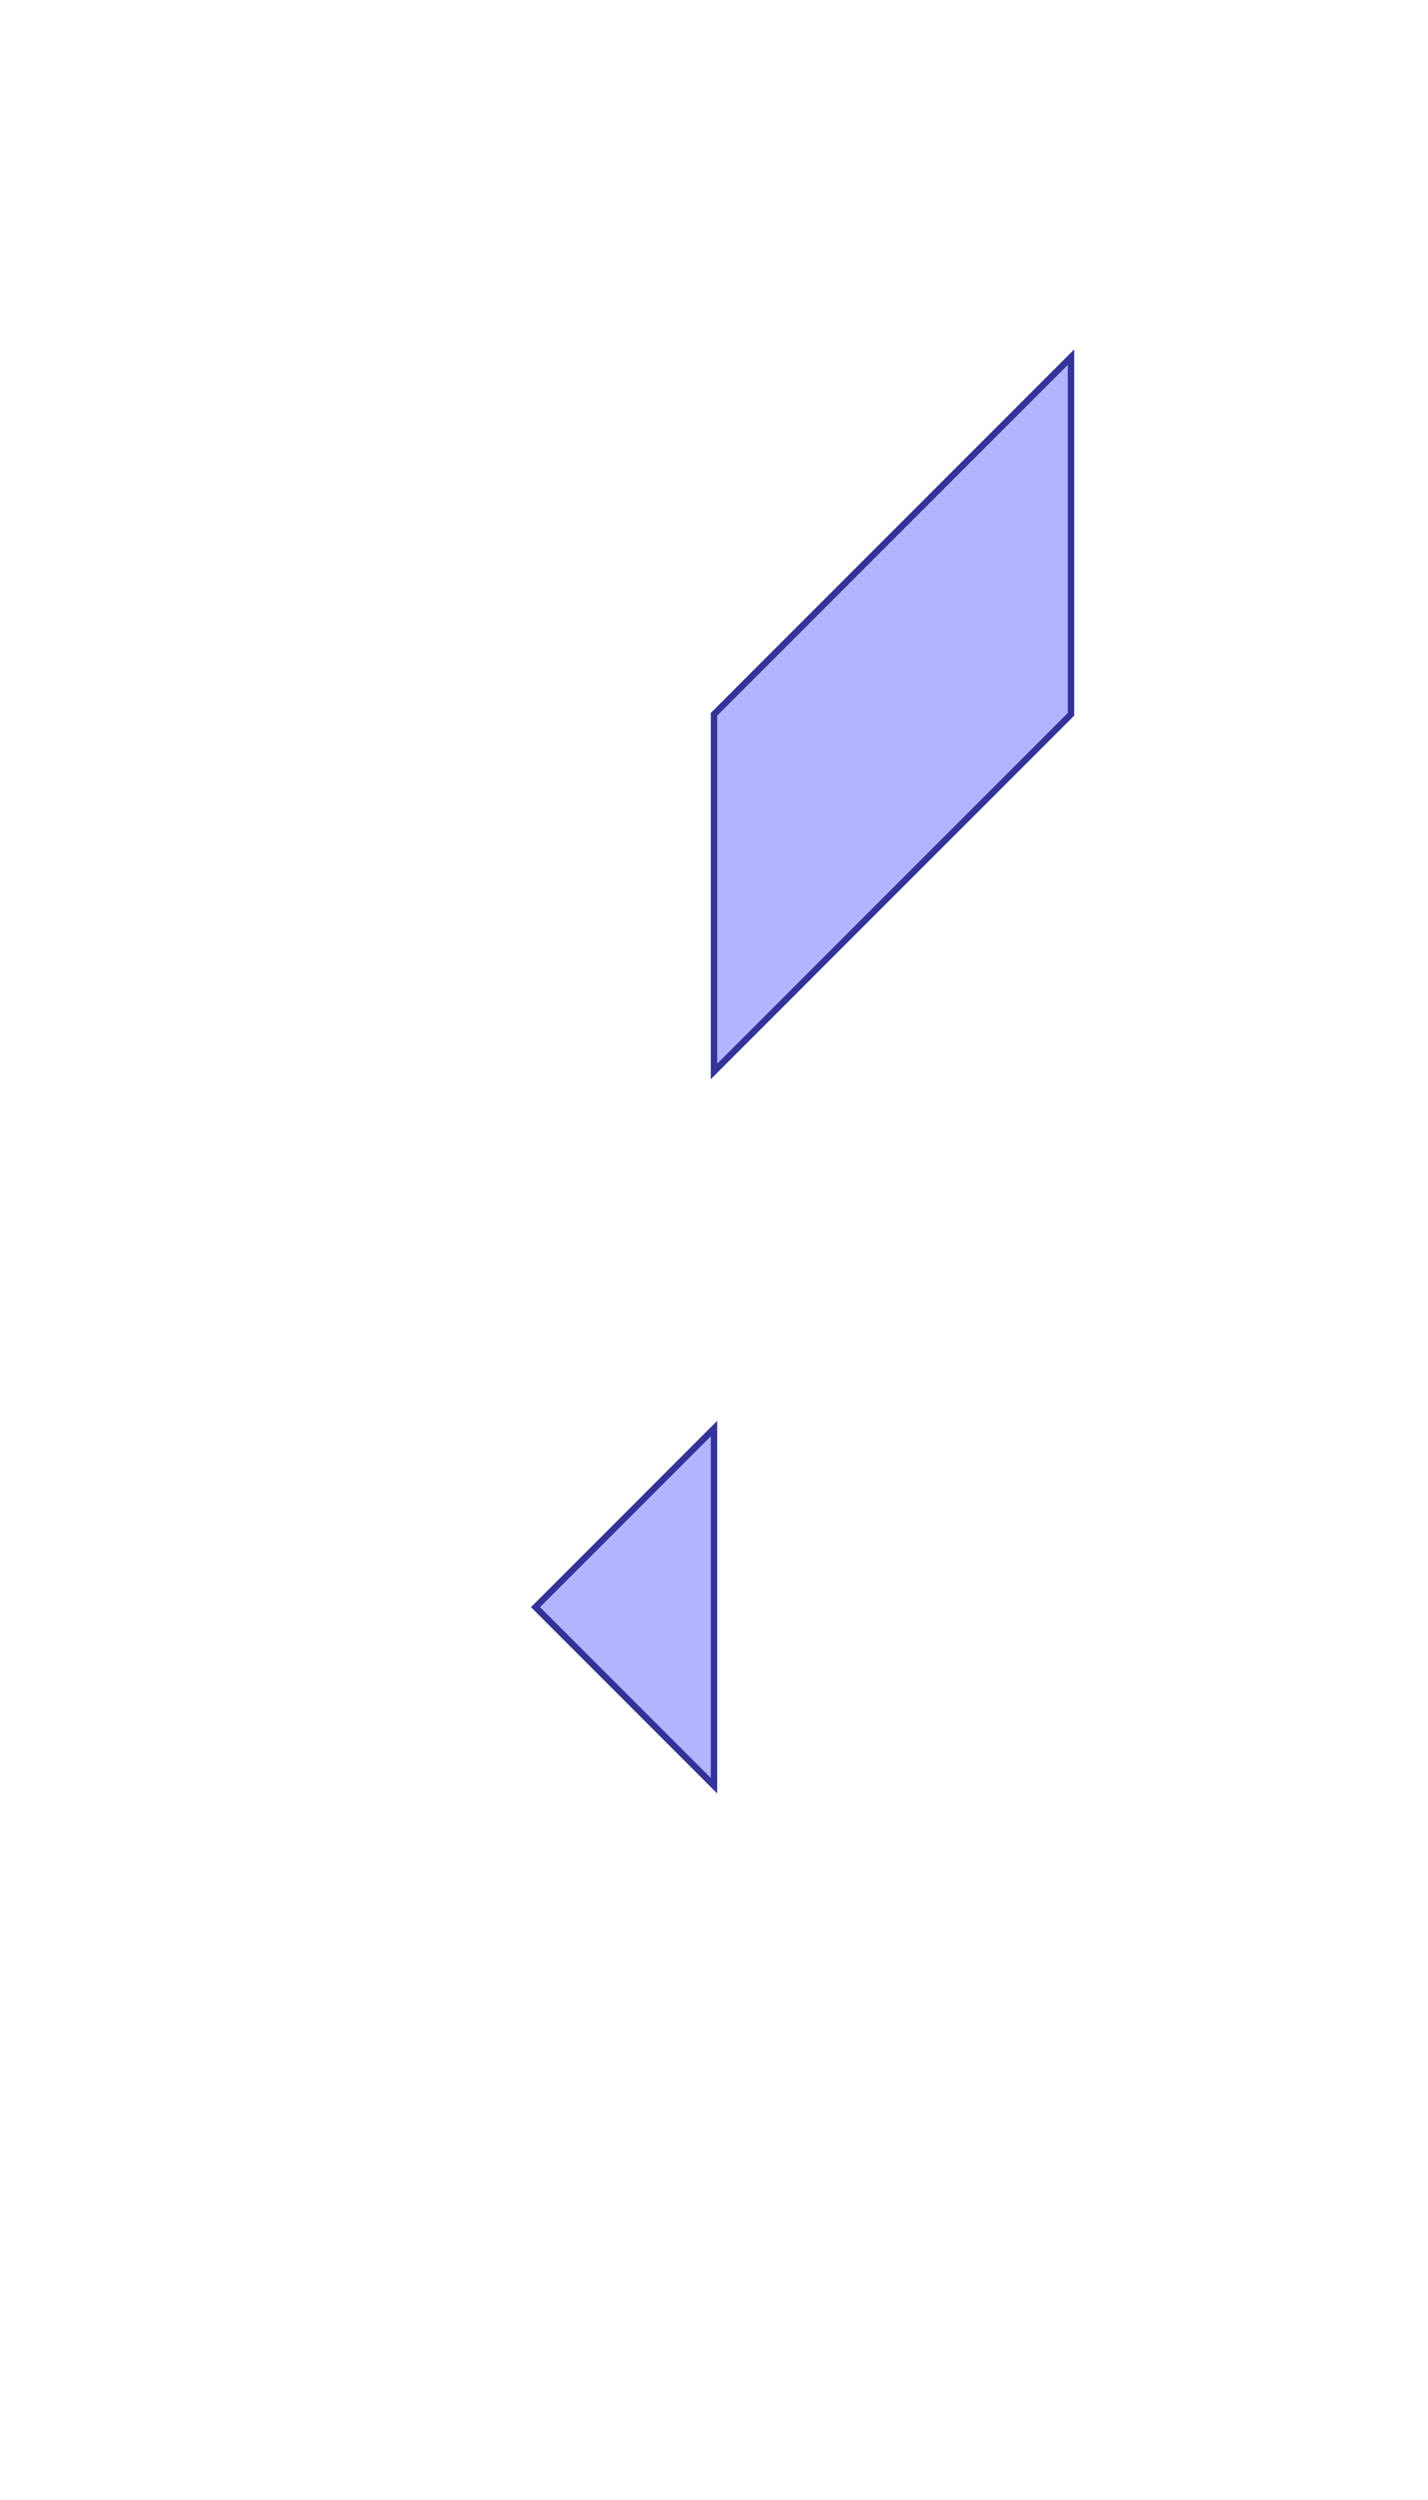 <?xml version="1.0" standalone="no"?>
<!DOCTYPE svg PUBLIC "-//W3C//DTD SVG 1.1//EN"
"http://www.w3.org/Graphics/SVG/1.1/DTD/svg11.dtd">
<svg  version="1.1" xmlns="http://www.w3.org/2000/svg" xmlns:xlink="http://www.w3.org/1999/xlink" viewBox="0 0 4 7">
<g title="A + B (CGAL EPECK)" fill-rule="evenodd">
<path d="M 2,2 L 3,1 L 3,2 L 2,3 L 2,2 z" style="fill-opacity:0.3;fill:rgb(0,0,255);stroke:rgb(51,51,153);stroke-width:0.018" />
<path d="M 2,4 L 2,5 L 1.5,4.5 L 2,4 z" style="fill-opacity:0.3;fill:rgb(0,0,255);stroke:rgb(51,51,153);stroke-width:0.018" />
</g></svg>